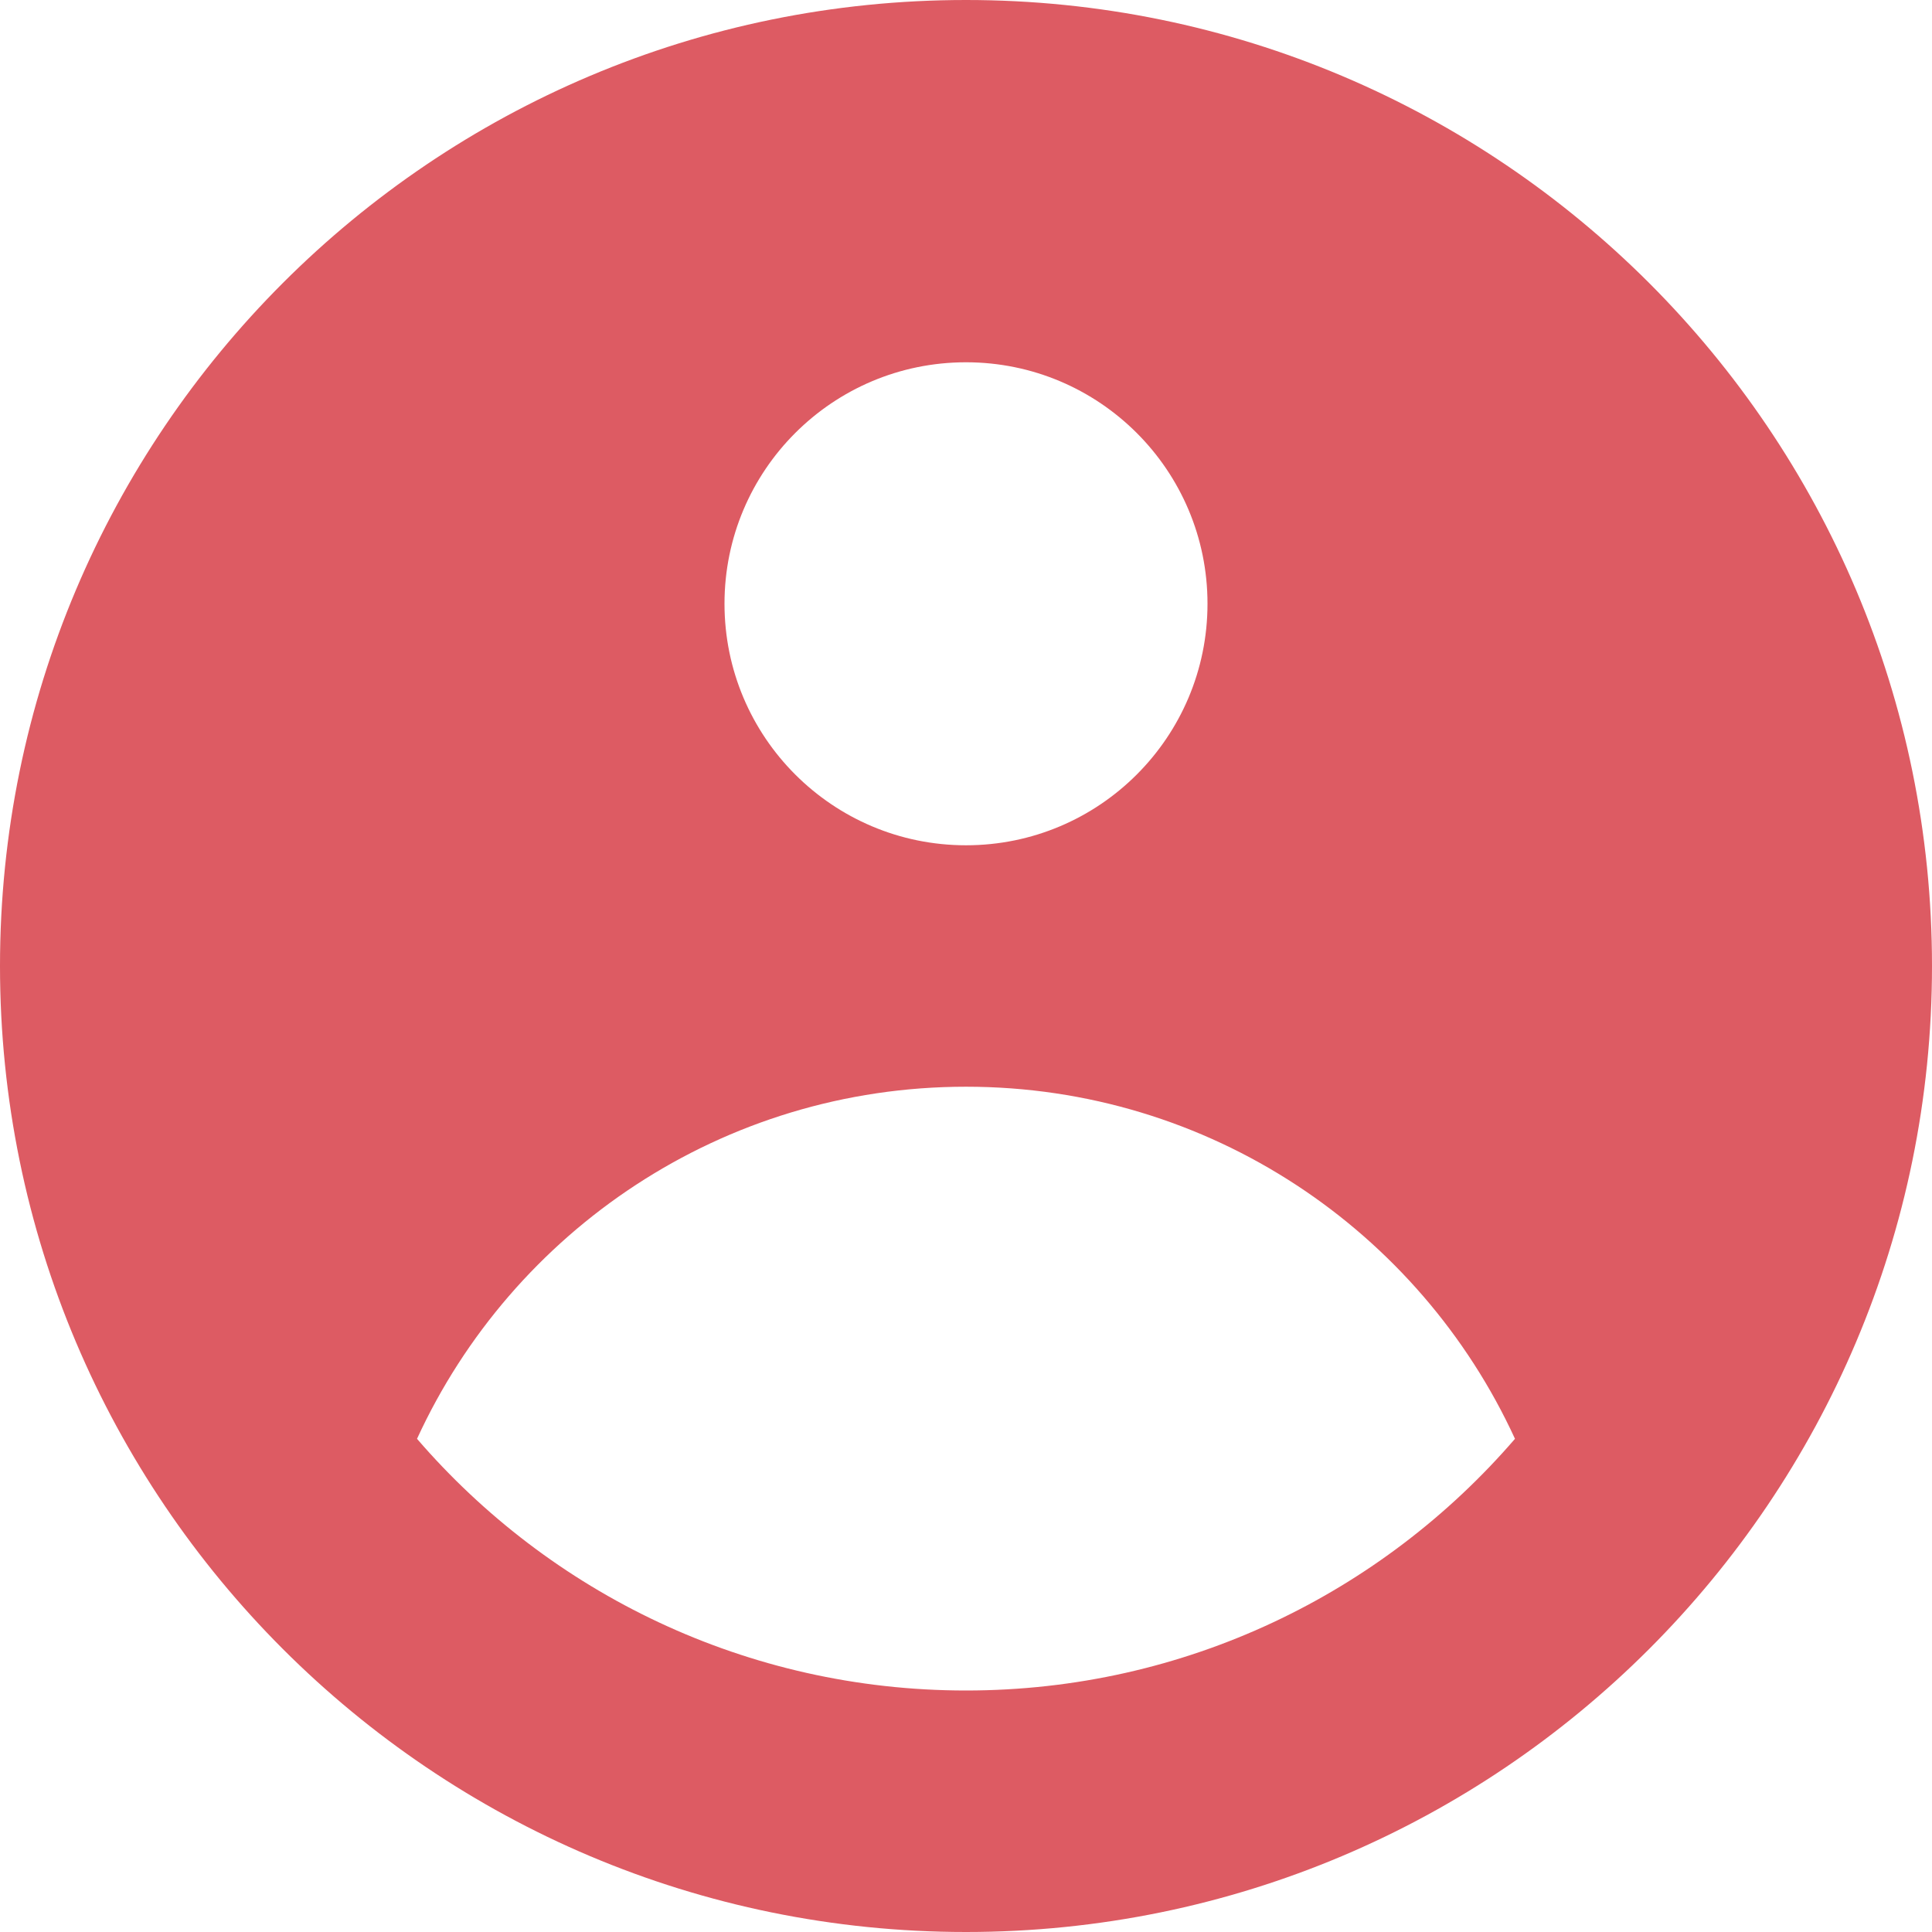 <svg fill="#DD5B63" width="33" height="33" viewBox="0 0 33 33"  xmlns="http://www.w3.org/2000/svg">
<path fill-rule="evenodd" clip-rule="evenodd" d="M33 16.5C33 25.613 25.613 33 16.5 33C7.387 33 0 25.613 0 16.5C0 7.387 7.387 0 16.5 0C25.613 0 33 7.387 33 16.5ZM20.625 10.312C20.625 12.591 18.778 14.438 16.5 14.438C14.222 14.438 12.375 12.591 12.375 10.312C12.375 8.034 14.222 6.188 16.5 6.188C18.778 6.188 20.625 8.034 20.625 10.312ZM16.5 18.562C12.339 18.562 8.753 21.027 7.123 24.576C9.393 27.209 12.752 28.875 16.5 28.875C20.248 28.875 23.607 27.209 25.877 24.576C24.247 21.027 20.661 18.562 16.5 18.562Z" />
</svg>
